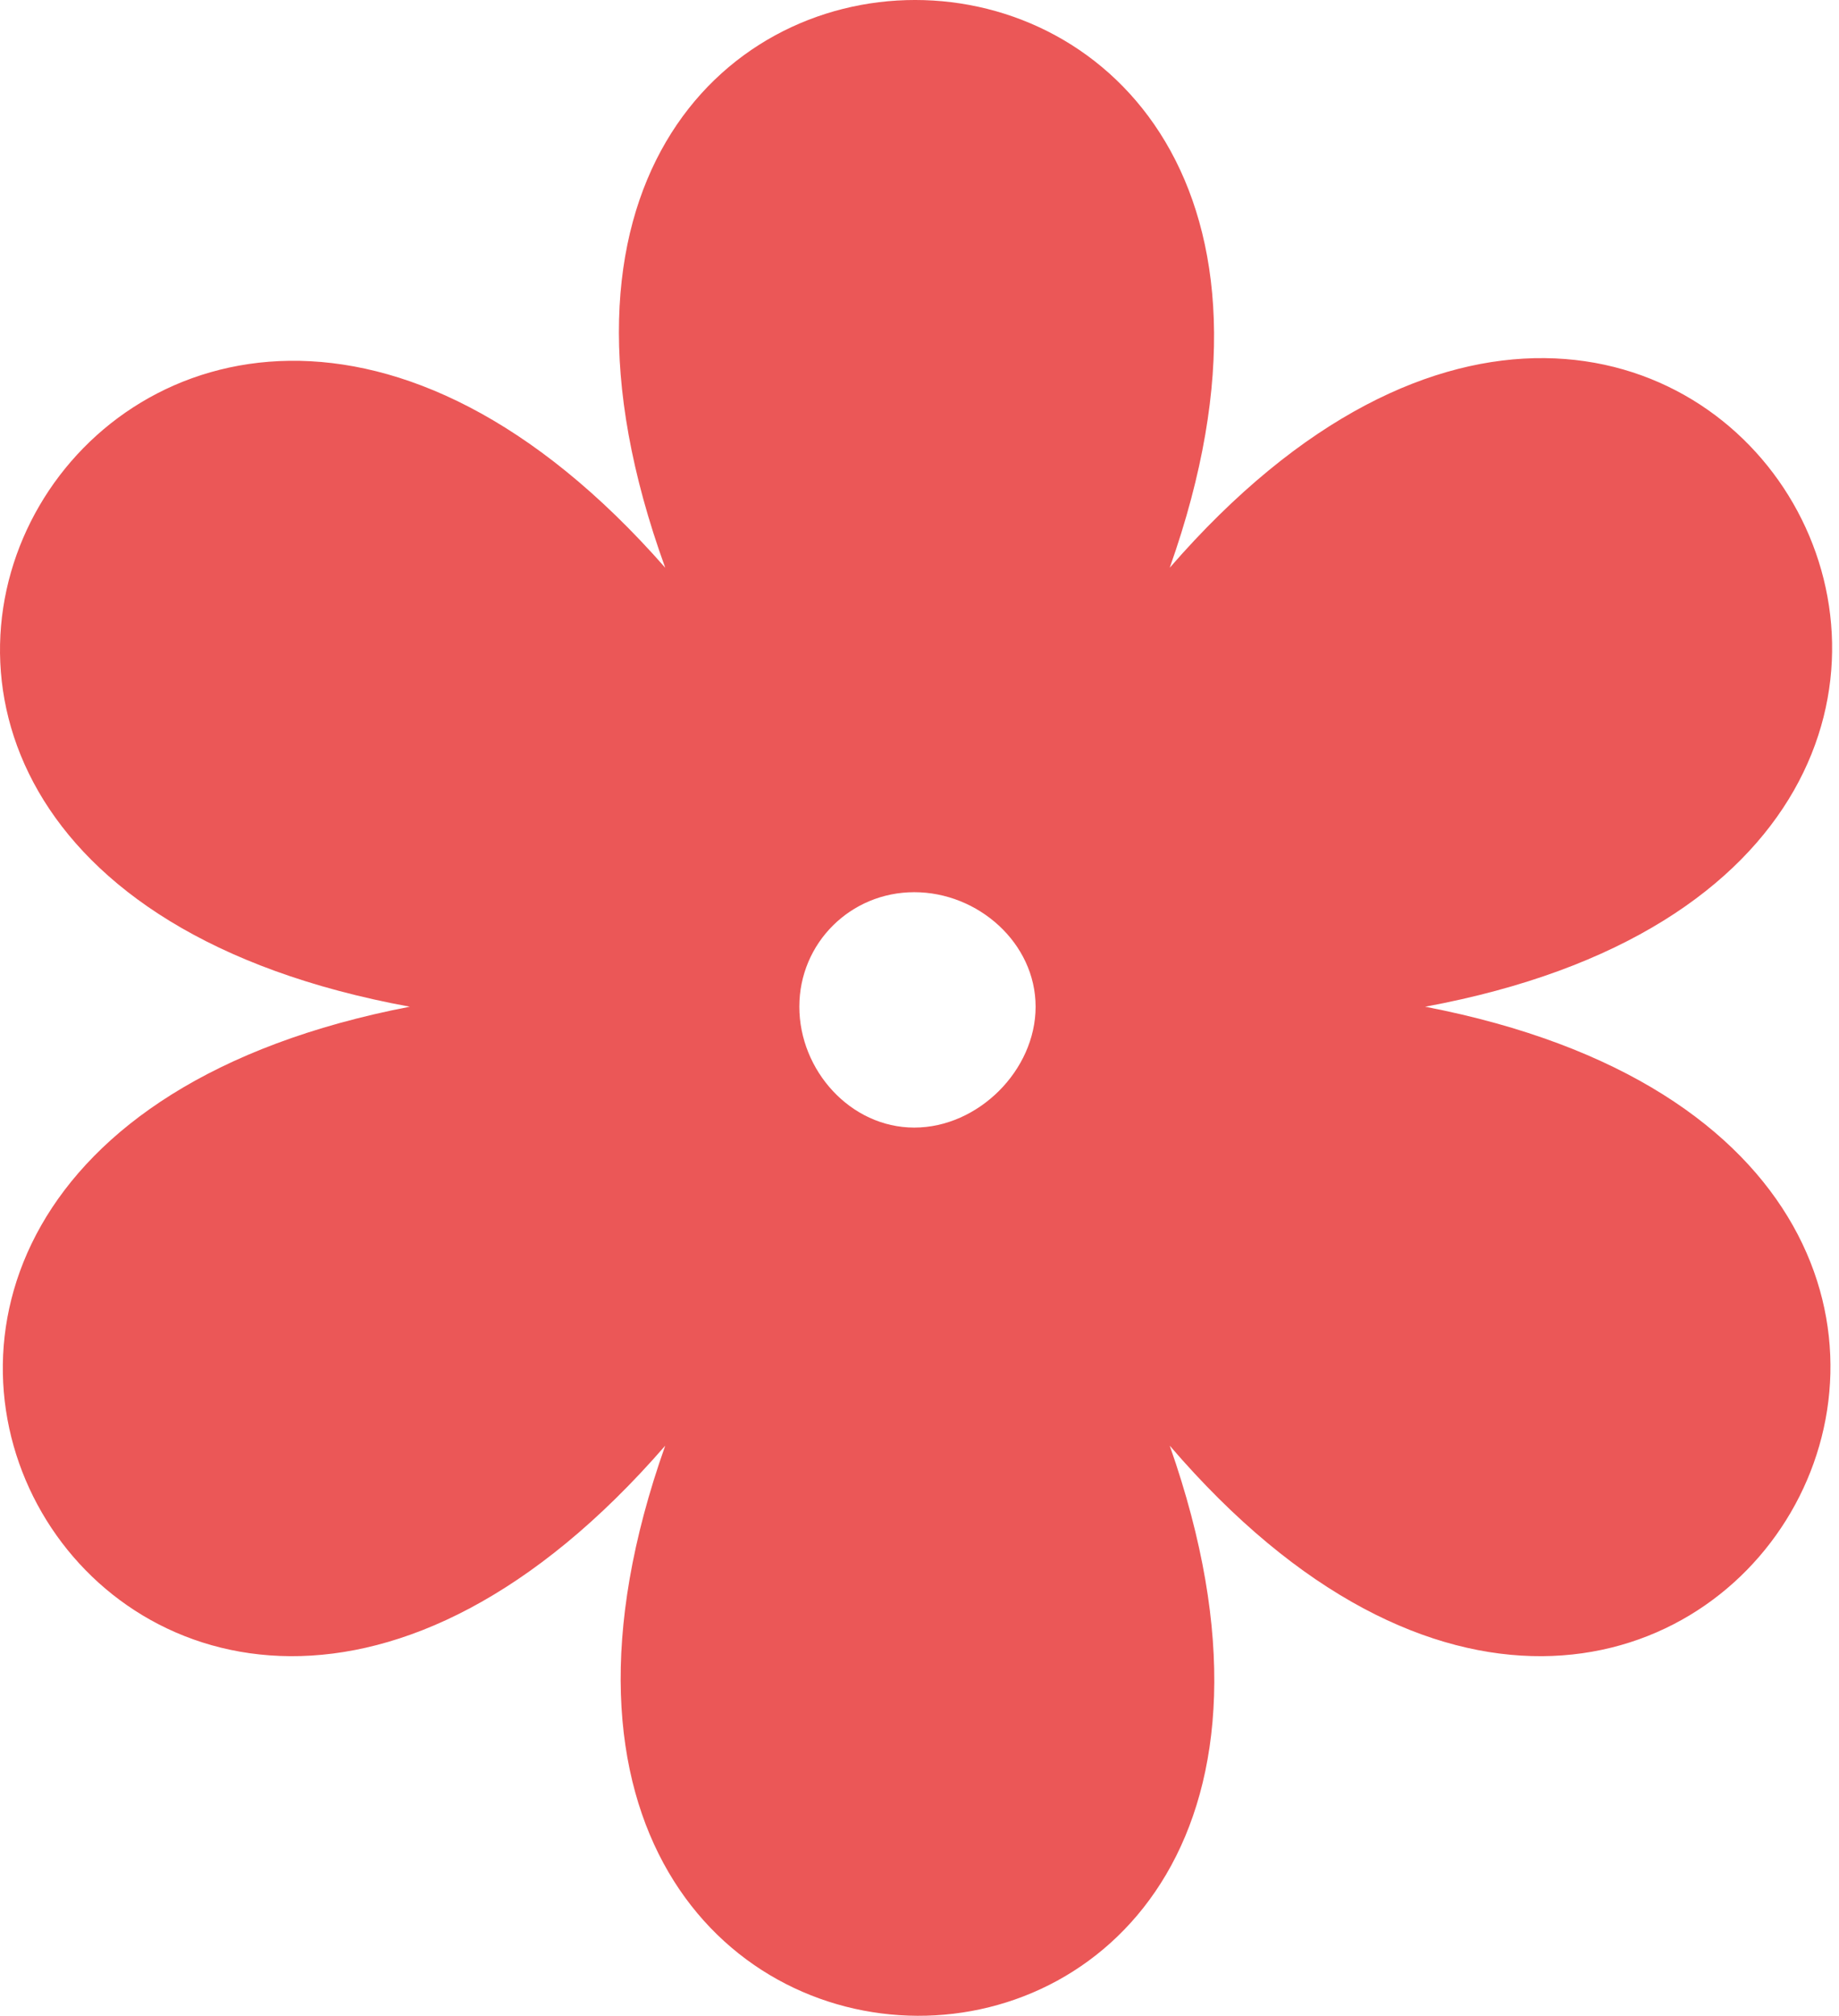 <svg width="73" height="80" viewBox="0 0 73 80" fill="none" xmlns="http://www.w3.org/2000/svg">
<path fill-rule="evenodd" clip-rule="evenodd" d="M46.433 22.532C67.473 -1.704 88.005 34.146 56.572 39.953C88.005 46.012 67.219 81.61 46.433 57.373C57.079 87.668 15.76 87.416 26.407 57.373C5.366 81.61 -15.167 46.012 16.267 39.953C-15.42 34.146 5.366 -1.452 26.407 22.532C15.506 -7.511 57.079 -7.511 46.433 22.532ZM36.293 35.408C38.828 35.408 41.109 37.428 41.109 39.953C41.109 42.477 38.828 44.75 36.293 44.75C33.758 44.75 31.73 42.477 31.73 39.953C31.73 37.428 33.758 35.408 36.293 35.408Z" fill="#EB5757"/>
</svg>
